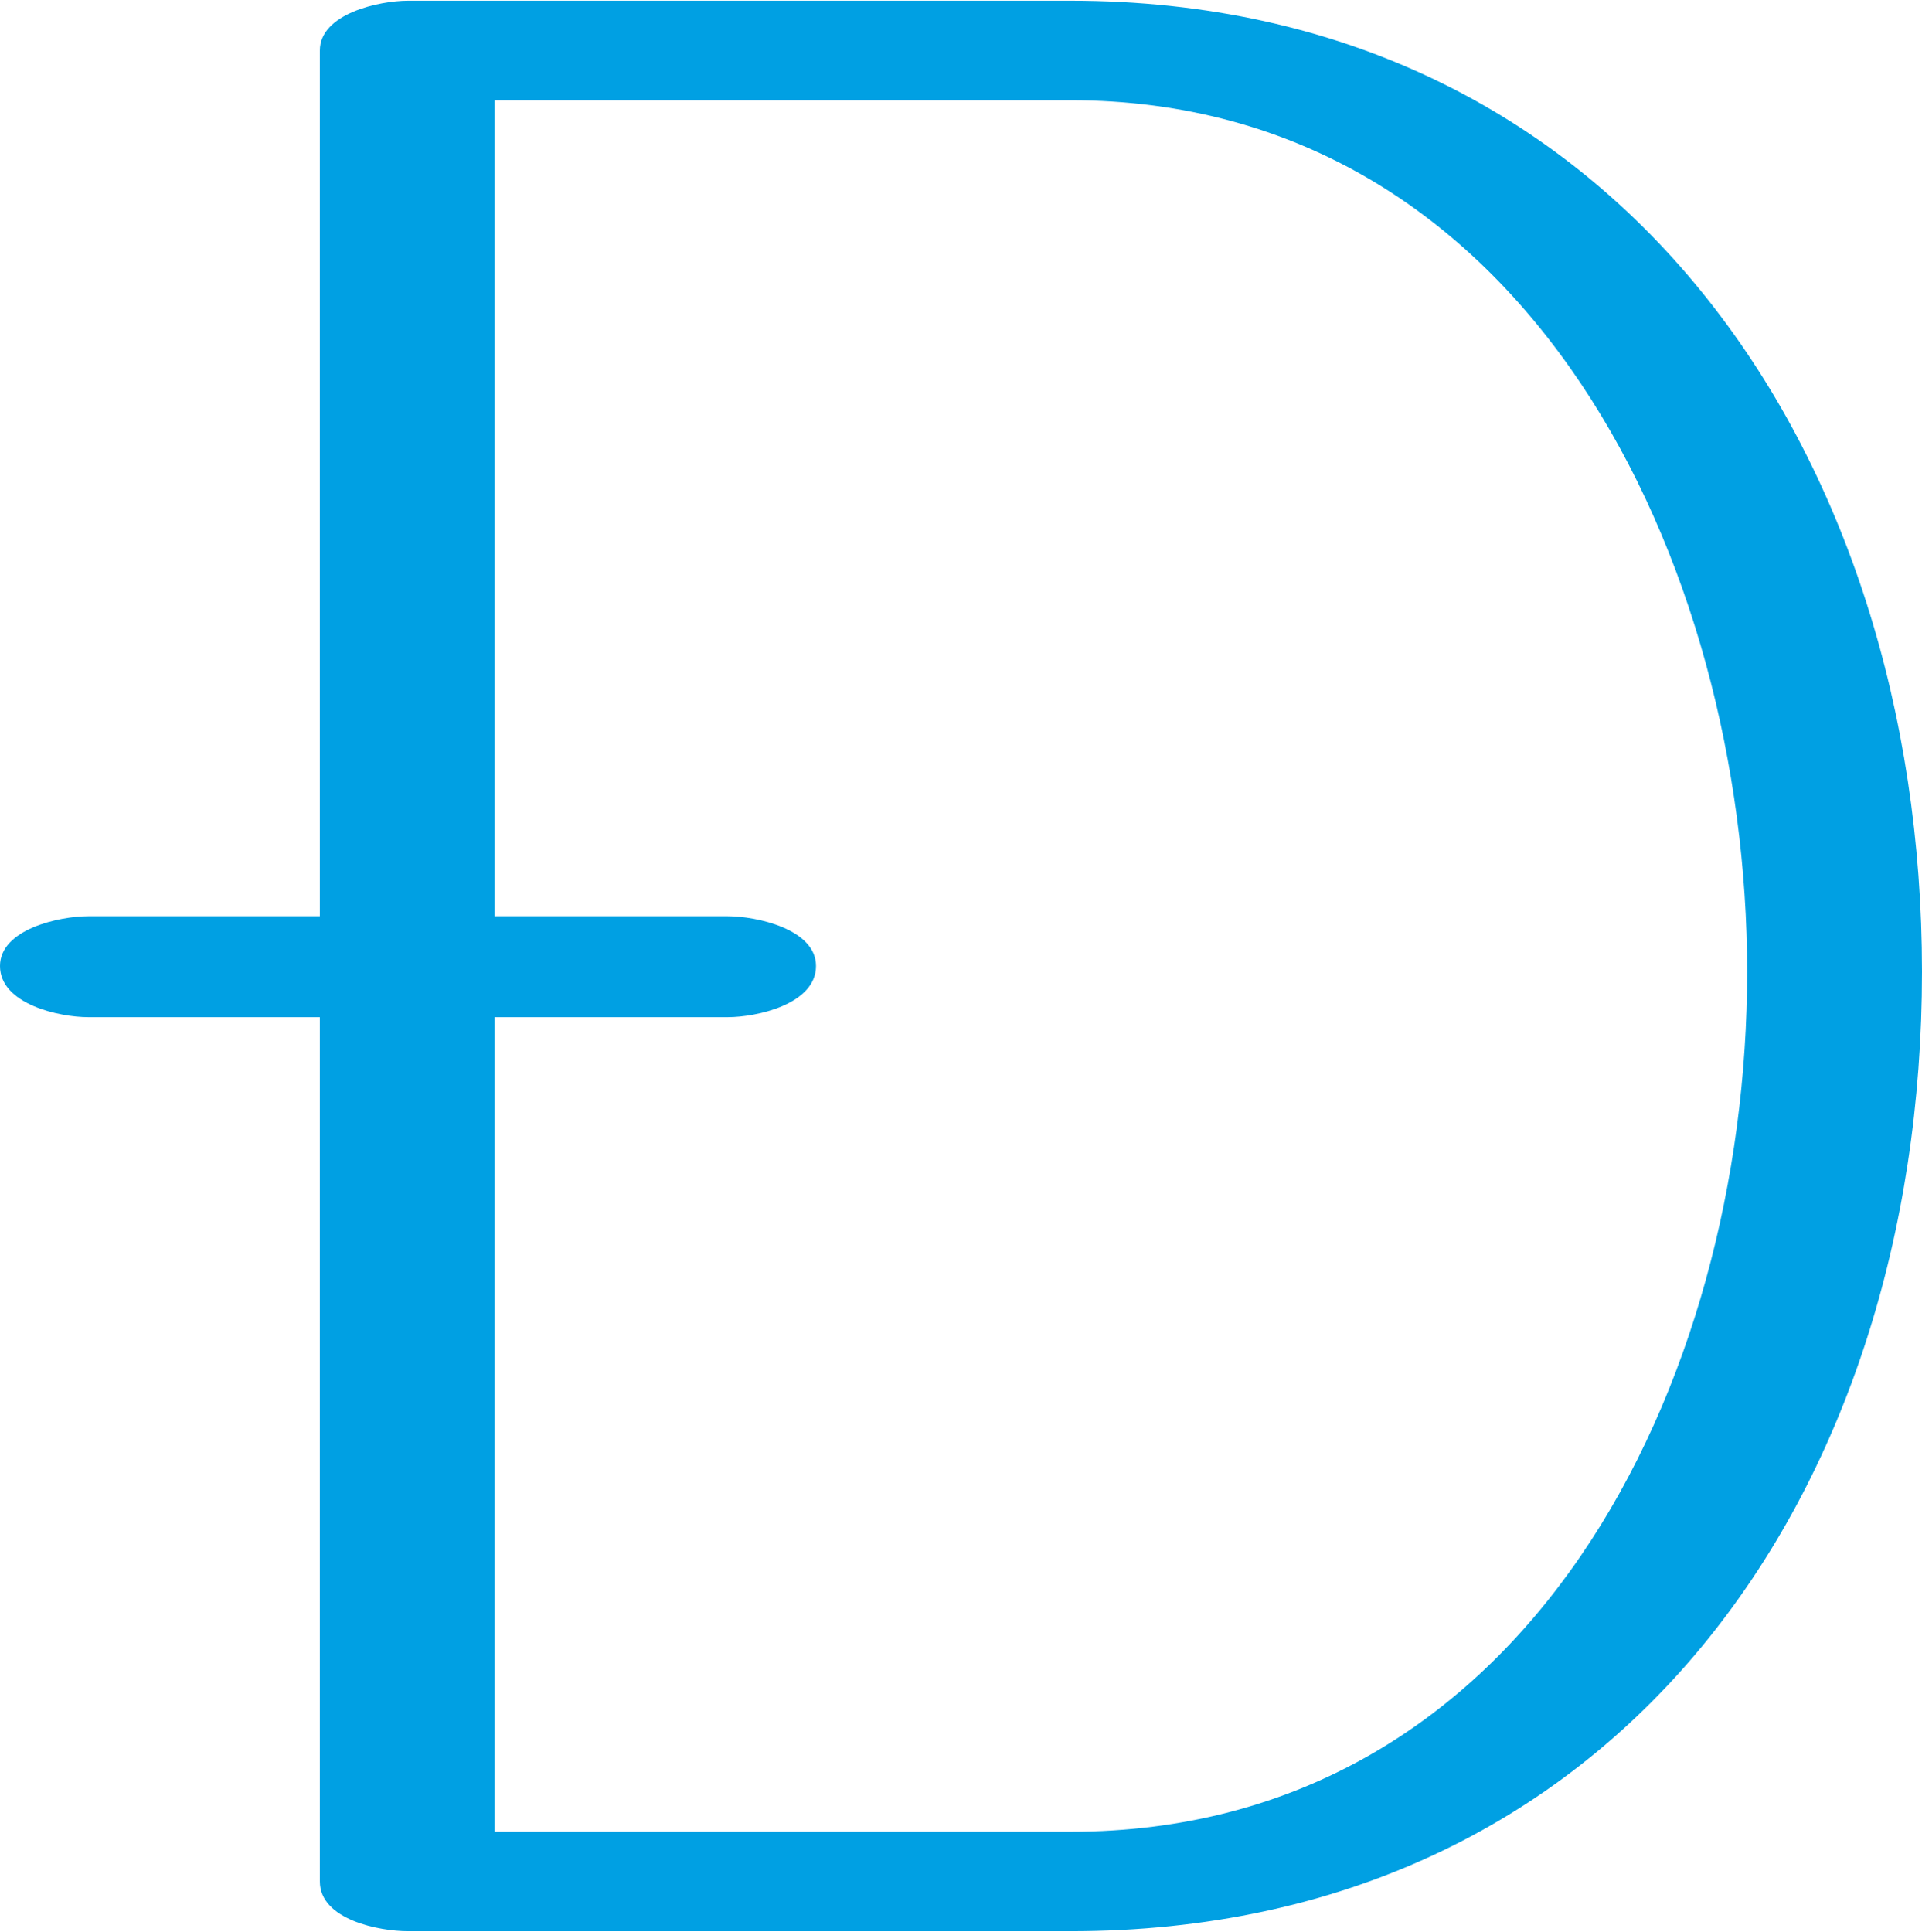 <?xml version="1.0" encoding="UTF-8"?>
<!DOCTYPE svg PUBLIC "-//W3C//DTD SVG 1.1//EN" "http://www.w3.org/Graphics/SVG/1.1/DTD/svg11.dtd">
<!-- Creator: CorelDRAW X8 -->
<svg xmlns="http://www.w3.org/2000/svg" xml:space="preserve" width="1350px" height="1357px" version="1.1" style="shape-rendering:geometricPrecision; text-rendering:geometricPrecision; image-rendering:optimizeQuality; fill-rule:evenodd; clip-rule:evenodd"
viewBox="0 0 1352 1358"
 xmlns:xlink="http://www.w3.org/1999/xlink">
 <defs>
  <style type="text/css">
   <![CDATA[
    .fil0 {fill:#00A0E3;fill-rule:nonzero}
   ]]>
  </style>
 </defs>
 <g id="Layer_x0020_1">
  <path class="fil0" d="M753 0l-466 0c-20,0 -62,9 -62,35l0 609 -163 0c-20,0 -62,9 -62,35 0,27 42,36 62,36l163 0 0 608c0,27 42,35 62,35l466 0c384,0 599,-307 599,-675 0,-365 -214,-683 -599,-683zm-405 715l164 0c20,0 62,-9 62,-36 0,-26 -42,-35 -62,-35l-164 0 0 -574 405 0c322,0 476,326 476,613 0,290 -154,605 -476,605l-405 0 0 -573z"/>
 </g>
</svg>

